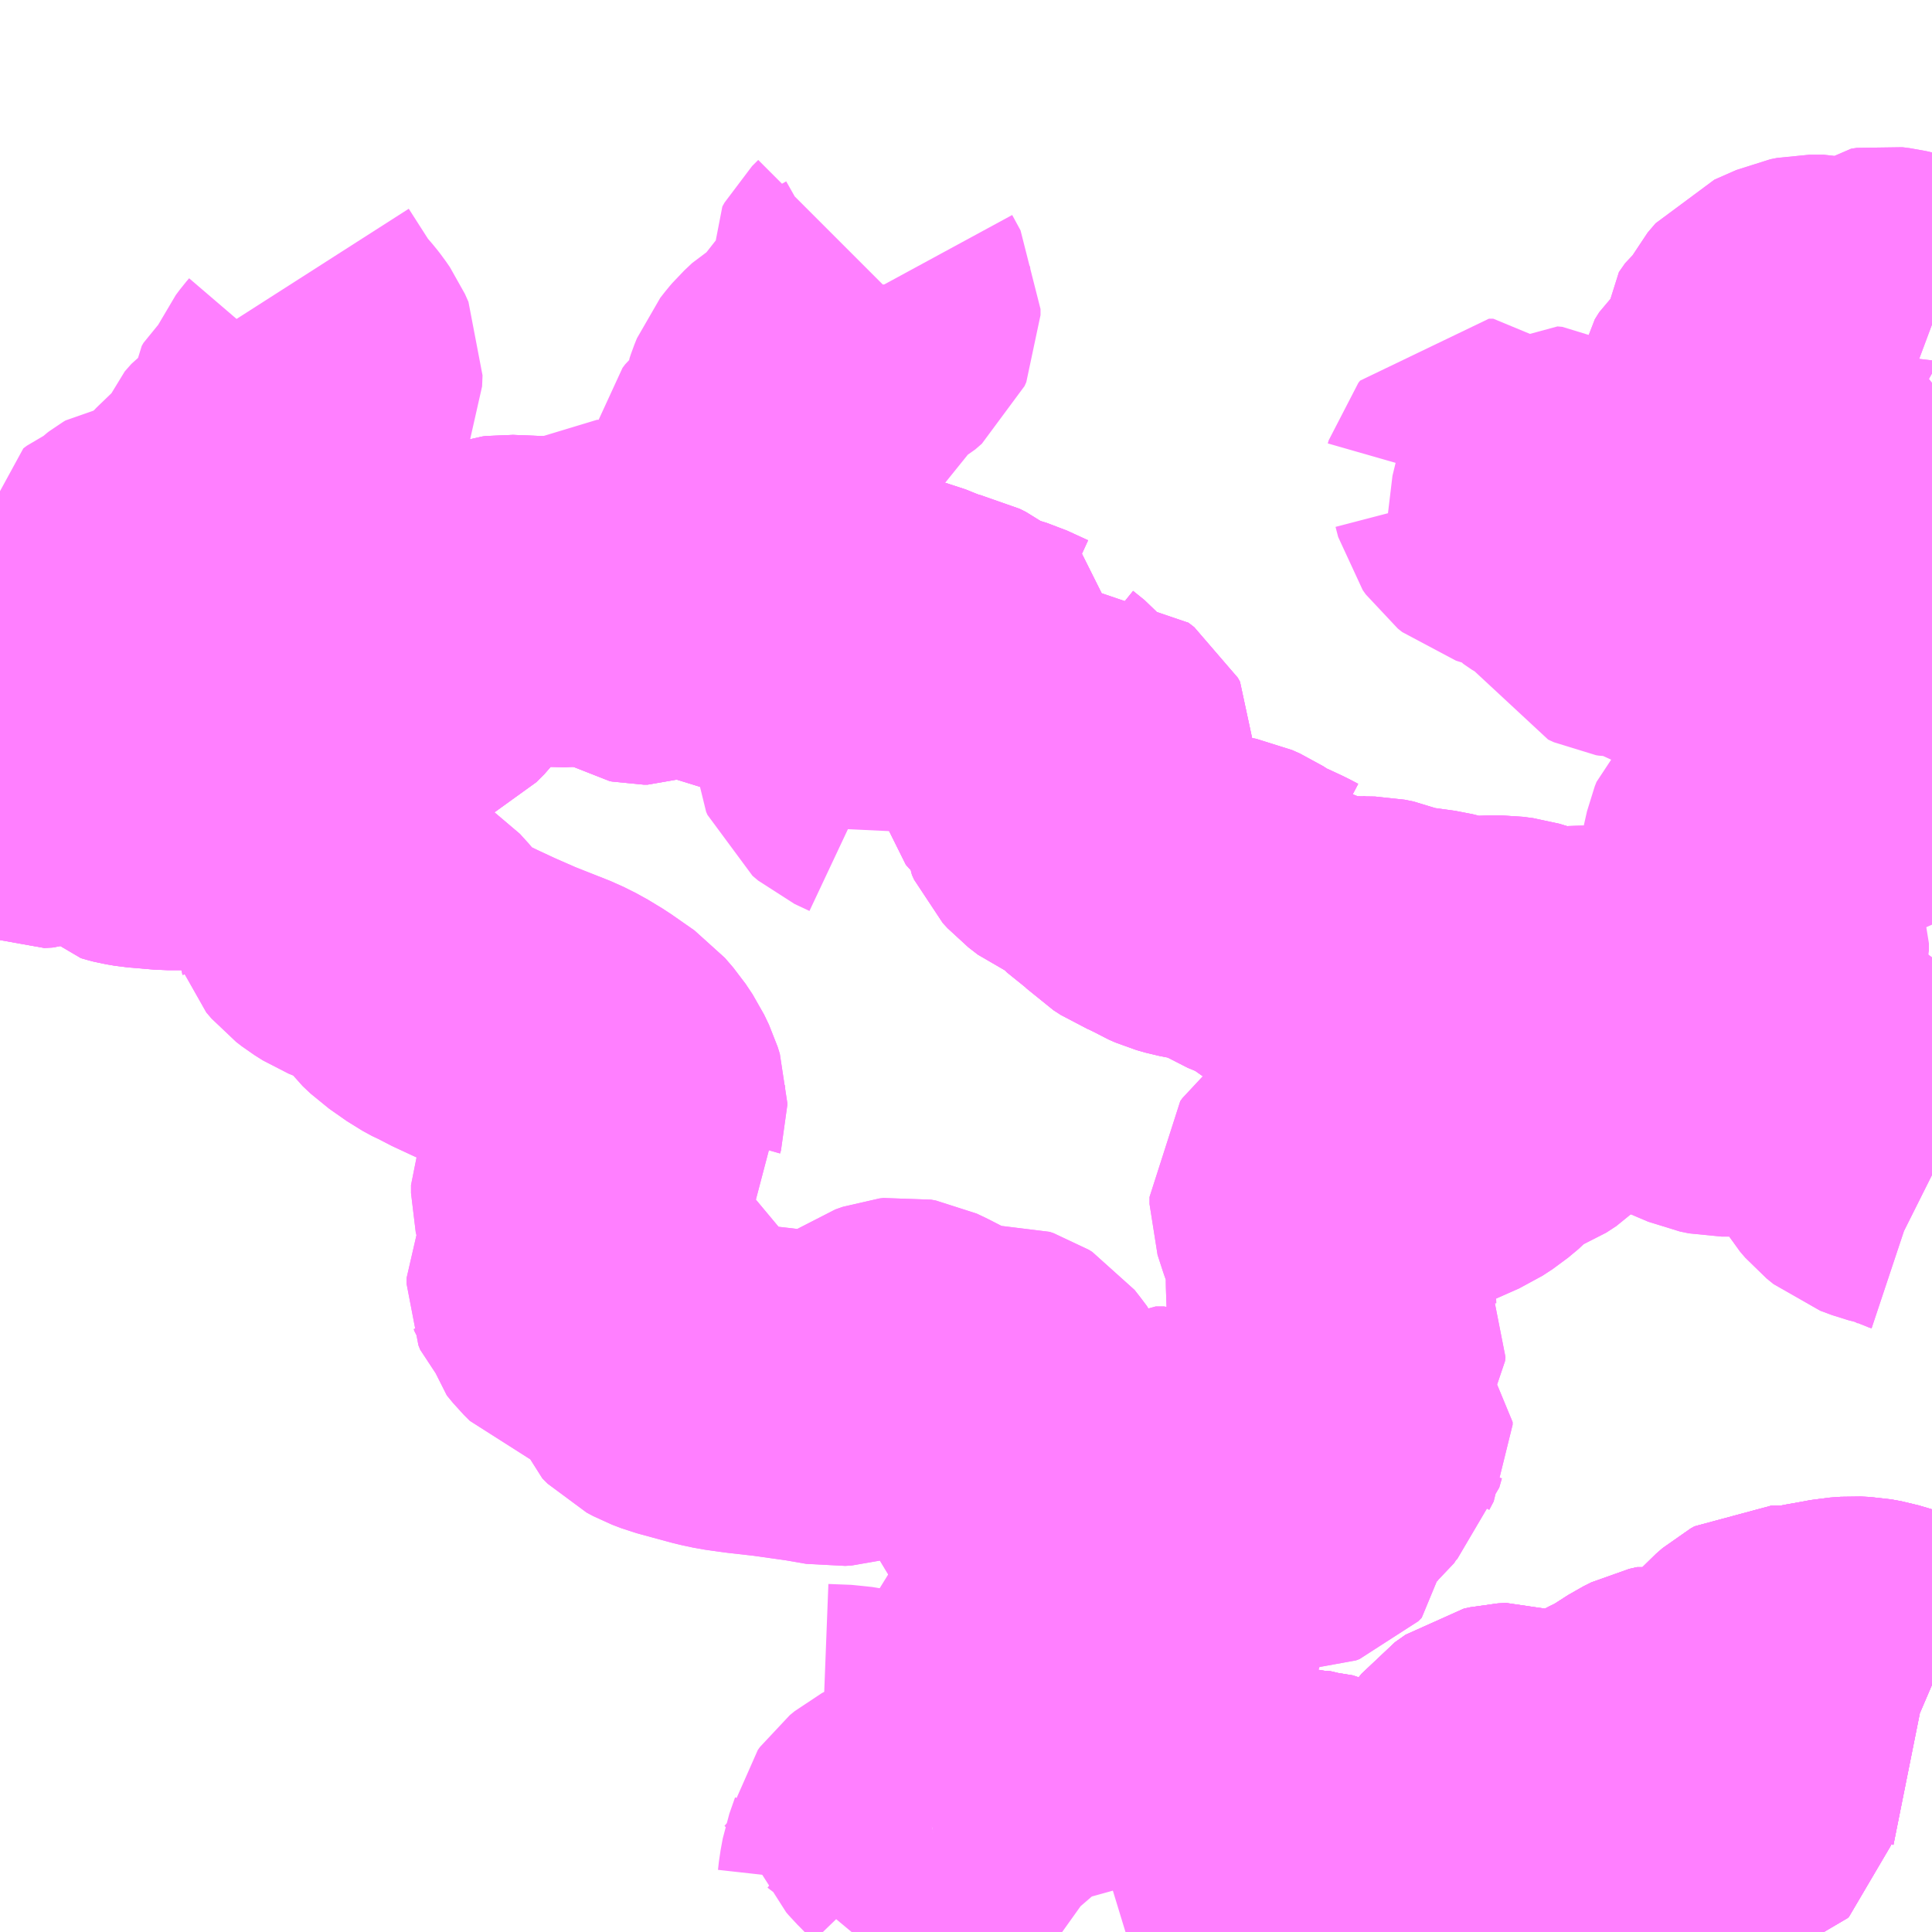 <?xml version="1.0" encoding="UTF-8"?>
<svg  xmlns="http://www.w3.org/2000/svg" xmlns:xlink="http://www.w3.org/1999/xlink" xmlns:go="http://purl.org/svgmap/profile" property="N07_001,N07_002,N07_003,N07_004,N07_005,N07_006,N07_007" viewBox="13341.797 -3476.074 4.395 4.395" go:dataArea="13341.796875 -3476.07421875 4.39453125 4.39453125" >
<globalCoordinateSystem srsName="http://purl.org/crs/84" transform="matrix(100.0,0.0,0.0,-100.0,0.0,0.0)" />
<defs>
 <g id="p0" >
  <circle cx="0.0" cy="0.0" r="3" stroke="green" stroke-width="0.75" vector-effect="non-scaling-stroke" />
 </g>
</defs>
<g fill="none" fill-rule="evenodd" stroke="#FF00FF" stroke-width="0.75" opacity="0.5" vector-effect="non-scaling-stroke" stroke-linejoin="bevel" >
<path content="3,高梁市,生活福祉バス　七地線,3.0,2.0,0.5," xlink:title="3" d="M13346.191,-3475.333L13346.124,-3475.358L13346.094,-3475.365L13346.078,-3475.367L13346.065,-3475.365L13346.028,-3475.336L13346.02,-3475.334L13346.008,-3475.333L13345.946,-3475.347L13345.913,-3475.347L13345.898,-3475.344L13345.848,-3475.322L13345.83,-3475.301L13345.828,-3475.297L13345.826,-3475.28L13345.801,-3475.26L13345.787,-3475.24L13345.787,-3475.209L13345.782,-3475.195L13345.772,-3475.182L13345.753,-3475.165L13345.743,-3475.149L13345.735,-3475.105L13345.727,-3475.081L13345.726,-3475.073L13345.728,-3475.062L13345.731,-3475.055L13345.74,-3475.049L13345.754,-3475.041L13345.761,-3475.035L13345.763,-3475.031L13345.766,-3475.021L13345.767,-3475L13345.77,-3474.992L13345.773,-3474.983L13345.778,-3474.973L13345.782,-3474.966L13345.79,-3474.958L13345.802,-3474.95L13345.817,-3474.946L13345.834,-3474.943L13345.849,-3474.941L13345.862,-3474.939L13345.882,-3474.931L13345.898,-3474.921L13345.916,-3474.902L13345.922,-3474.892L13345.93,-3474.869L13345.932,-3474.861L13345.941,-3474.845L13345.945,-3474.835L13345.945,-3474.826L13345.944,-3474.818L13345.94,-3474.814L13345.928,-3474.809L13345.924,-3474.804L13345.913,-3474.801L13345.896,-3474.801L13345.88,-3474.803L13345.85,-3474.804L13345.812,-3474.809L13345.805,-3474.811L13345.801,-3474.812L13345.79,-3474.814L13345.769,-3474.822L13345.75,-3474.834L13345.722,-3474.856L13345.705,-3474.867L13345.691,-3474.878L13345.676,-3474.893L13345.669,-3474.904L13345.665,-3474.906L13345.646,-3474.906L13345.642,-3474.905L13345.641,-3474.902L13345.644,-3474.899L13345.657,-3474.885L13345.667,-3474.872L13345.674,-3474.865L13345.7,-3474.83L13345.728,-3474.804L13345.75,-3474.789L13345.767,-3474.772L13345.786,-3474.75L13345.791,-3474.746L13345.816,-3474.748L13345.838,-3474.747L13345.849,-3474.745L13345.922,-3474.727L13345.96,-3474.714L13346.022,-3474.677L13346.032,-3474.672L13346.057,-3474.664L13346.093,-3474.655L13346.103,-3474.651L13346.134,-3474.642L13346.153,-3474.635L13346.163,-3474.635L13346.185,-3474.637L13346.191,-3474.638"/>
<path content="3,高梁市,生活福祉バス　中筋・陰地線,0.4,0.0,0.0," xlink:title="3" d="M13344.454,-3471.68L13344.449,-3471.692L13344.441,-3471.707"/>
<path content="3,高梁市,生活福祉バス　中筋・陰地線,0.4,0.0,0.0," xlink:title="3" d="M13344.441,-3471.707L13344.393,-3471.691"/>
<path content="3,高梁市,生活福祉バス　中筋・陰地線,0.4,0.0,0.0," xlink:title="3" d="M13346.191,-3472.239L13346.184,-3472.242L13346.178,-3472.245L13346.173,-3472.246L13346.124,-3472.266L13346.092,-3472.279L13346.055,-3472.29L13346.033,-3472.294L13346.012,-3472.295L13345.985,-3472.293L13345.964,-3472.289L13345.93,-3472.283L13345.894,-3472.276L13345.885,-3472.275L13345.834,-3472.274L13345.825,-3472.269L13345.81,-3472.256L13345.762,-3472.203L13345.74,-3472.179L13345.73,-3472.166L13345.724,-3472.155L13345.723,-3472.138L13345.724,-3472.119L13345.725,-3472.102L13345.733,-3472.074L13345.735,-3472.017L13345.738,-3471.999L13345.74,-3471.986L13345.738,-3471.979L13345.735,-3471.976L13345.728,-3471.974L13345.707,-3471.974L13345.705,-3471.975L13345.685,-3471.981L13345.681,-3471.985L13345.676,-3471.992L13345.671,-3472.005L13345.67,-3472.01L13345.662,-3472.037L13345.64,-3472.094L13345.636,-3472.106L13345.63,-3472.119L13345.619,-3472.136L13345.612,-3472.141L13345.603,-3472.143L13345.585,-3472.139L13345.567,-3472.13L13345.525,-3472.103L13345.516,-3472.098L13345.512,-3472.095L13345.498,-3472.089L13345.443,-3472.06L13345.42,-3472.046L13345.394,-3472.028L13345.379,-3472.018L13345.369,-3472.014L13345.349,-3472.01L13345.332,-3472.01L13345.312,-3472.017L13345.304,-3472.021L13345.257,-3472.048L13345.243,-3472.053L13345.224,-3472.052L13345.211,-3472.049L13345.187,-3472.032L13345.179,-3472.022L13345.158,-3471.989L13345.152,-3471.977L13345.15,-3471.956L13345.149,-3471.943L13345.15,-3471.934L13345.154,-3471.922L13345.167,-3471.887L13345.169,-3471.88L13345.171,-3471.87L13345.169,-3471.859L13345.15,-3471.831L13345.13,-3471.807L13345.124,-3471.802L13345.115,-3471.798L13345.102,-3471.798L13345.059,-3471.814L13345.047,-3471.816L13345.034,-3471.816L13345.024,-3471.812L13344.966,-3471.774L13344.932,-3471.751L13344.912,-3471.739L13344.905,-3471.736L13344.898,-3471.737L13344.892,-3471.742L13344.854,-3471.817L13344.831,-3471.859L13344.819,-3471.875L13344.8,-3471.894L13344.787,-3471.899L13344.777,-3471.9L13344.756,-3471.907L13344.725,-3471.907L13344.703,-3471.904L13344.688,-3471.9L13344.678,-3471.899L13344.636,-3471.885L13344.604,-3471.872L13344.588,-3471.864L13344.577,-3471.856L13344.571,-3471.849L13344.565,-3471.837L13344.557,-3471.803L13344.55,-3471.787L13344.54,-3471.771L13344.526,-3471.756L13344.506,-3471.738L13344.493,-3471.728L13344.477,-3471.721L13344.441,-3471.707"/>
<path content="3,高梁市,生活福祉バス　佐屋・小広線,0.4,0.0,0.0," xlink:title="3" d="M13344.454,-3471.68L13344.449,-3471.692L13344.441,-3471.707"/>
<path content="3,高梁市,生活福祉バス　佐屋・小広線,0.4,0.0,0.0," xlink:title="3" d="M13344.393,-3471.691L13344.441,-3471.707"/>
<path content="3,高梁市,生活福祉バス　佐屋・小広線,0.4,0.0,0.0," xlink:title="3" d="M13346.191,-3472.239L13346.184,-3472.242L13346.178,-3472.245L13346.173,-3472.246L13346.124,-3472.266L13346.092,-3472.279L13346.055,-3472.29L13346.033,-3472.294L13346.012,-3472.295L13345.985,-3472.293L13345.964,-3472.289L13345.93,-3472.283L13345.894,-3472.276L13345.885,-3472.275L13345.834,-3472.274L13345.825,-3472.269L13345.81,-3472.256L13345.762,-3472.203L13345.74,-3472.179L13345.73,-3472.166L13345.724,-3472.155L13345.723,-3472.138L13345.724,-3472.119L13345.725,-3472.102L13345.733,-3472.074L13345.735,-3472.017L13345.738,-3471.999L13345.74,-3471.986L13345.738,-3471.979L13345.735,-3471.976L13345.728,-3471.974L13345.707,-3471.974L13345.705,-3471.975L13345.685,-3471.981L13345.681,-3471.985L13345.676,-3471.992L13345.671,-3472.005L13345.67,-3472.01L13345.662,-3472.037L13345.64,-3472.094L13345.636,-3472.106L13345.63,-3472.119L13345.619,-3472.136L13345.612,-3472.141L13345.603,-3472.143L13345.585,-3472.139L13345.567,-3472.13L13345.525,-3472.103L13345.516,-3472.098L13345.512,-3472.095L13345.498,-3472.089L13345.443,-3472.06L13345.42,-3472.046L13345.394,-3472.028L13345.379,-3472.018L13345.369,-3472.014L13345.349,-3472.01L13345.332,-3472.01L13345.312,-3472.017L13345.304,-3472.021L13345.257,-3472.048L13345.243,-3472.053L13345.224,-3472.052L13345.211,-3472.049L13345.187,-3472.032L13345.179,-3472.022L13345.158,-3471.989L13345.152,-3471.977L13345.15,-3471.956L13345.149,-3471.943L13345.15,-3471.934L13345.154,-3471.922L13345.167,-3471.887L13345.169,-3471.88L13345.171,-3471.87L13345.169,-3471.859L13345.15,-3471.831L13345.13,-3471.807L13345.124,-3471.802L13345.115,-3471.798L13345.102,-3471.798L13345.059,-3471.814L13345.047,-3471.816L13345.034,-3471.816L13345.024,-3471.812L13344.966,-3471.774L13344.932,-3471.751L13344.912,-3471.739L13344.905,-3471.736L13344.898,-3471.737L13344.892,-3471.742L13344.854,-3471.817L13344.831,-3471.859L13344.819,-3471.875L13344.8,-3471.894L13344.787,-3471.899L13344.777,-3471.9L13344.756,-3471.907L13344.725,-3471.907L13344.703,-3471.904L13344.688,-3471.9L13344.678,-3471.899L13344.636,-3471.885L13344.604,-3471.872L13344.588,-3471.864L13344.577,-3471.856L13344.571,-3471.849L13344.565,-3471.837L13344.557,-3471.803L13344.55,-3471.787L13344.54,-3471.771L13344.526,-3471.756L13344.506,-3471.738L13344.493,-3471.728L13344.477,-3471.721L13344.441,-3471.707"/>
<path content="3,高梁市,生活福祉バス　正寺線,2.0,1.3,0.5," xlink:title="3" d="M13344.393,-3471.691L13344.441,-3471.707L13344.477,-3471.721L13344.493,-3471.728L13344.506,-3471.738L13344.526,-3471.756L13344.54,-3471.771L13344.55,-3471.787L13344.557,-3471.803L13344.565,-3471.837L13344.571,-3471.849L13344.577,-3471.856L13344.588,-3471.864L13344.604,-3471.872L13344.636,-3471.885L13344.678,-3471.899L13344.688,-3471.9L13344.703,-3471.904L13344.725,-3471.907L13344.756,-3471.907L13344.777,-3471.9L13344.787,-3471.899L13344.8,-3471.894L13344.819,-3471.875L13344.831,-3471.859L13344.854,-3471.817L13344.892,-3471.742L13344.898,-3471.737L13344.905,-3471.736L13344.912,-3471.739L13344.932,-3471.751L13344.966,-3471.774L13345.024,-3471.812L13345.034,-3471.816L13345.047,-3471.816L13345.059,-3471.814L13345.102,-3471.798L13345.115,-3471.798L13345.124,-3471.802L13345.13,-3471.807L13345.15,-3471.831L13345.169,-3471.859L13345.171,-3471.87L13345.169,-3471.88L13345.167,-3471.887L13345.154,-3471.922L13345.15,-3471.934L13345.149,-3471.943L13345.15,-3471.956L13345.152,-3471.977L13345.158,-3471.989L13345.179,-3472.022L13345.187,-3472.032L13345.211,-3472.049L13345.224,-3472.052L13345.243,-3472.053L13345.257,-3472.048L13345.304,-3472.021L13345.312,-3472.017L13345.332,-3472.01L13345.349,-3472.01L13345.369,-3472.014L13345.379,-3472.018L13345.394,-3472.028L13345.42,-3472.046L13345.443,-3472.06L13345.498,-3472.089L13345.512,-3472.095L13345.516,-3472.098L13345.525,-3472.103L13345.567,-3472.13L13345.585,-3472.139L13345.603,-3472.143L13345.612,-3472.141L13345.619,-3472.136L13345.63,-3472.119L13345.636,-3472.106L13345.64,-3472.094L13345.662,-3472.037L13345.67,-3472.01L13345.671,-3472.005L13345.676,-3471.992L13345.681,-3471.985L13345.685,-3471.981L13345.705,-3471.975L13345.707,-3471.974L13345.728,-3471.974L13345.735,-3471.976L13345.738,-3471.979L13345.74,-3471.986L13345.738,-3471.999L13345.735,-3472.017L13345.733,-3472.074L13345.725,-3472.102L13345.724,-3472.119L13345.723,-3472.138L13345.724,-3472.155L13345.73,-3472.166L13345.74,-3472.179L13345.762,-3472.203L13345.81,-3472.256L13345.825,-3472.269L13345.834,-3472.274L13345.885,-3472.275L13345.894,-3472.276L13345.93,-3472.283L13345.964,-3472.289L13345.985,-3472.293L13346.012,-3472.295L13346.033,-3472.294L13346.055,-3472.29L13346.092,-3472.279L13346.124,-3472.266L13346.173,-3472.246L13346.178,-3472.245L13346.184,-3472.242L13346.191,-3472.239"/>
<path content="3,高梁市,生活福祉バス　相坪・正寺線,0.4,0.0,0.0," xlink:title="3" d="M13343.733,-3471.68L13343.738,-3471.686L13343.743,-3471.691L13343.761,-3471.714L13343.764,-3471.717L13343.771,-3471.725L13343.779,-3471.735L13343.796,-3471.754L13343.799,-3471.761L13343.803,-3471.779L13343.805,-3471.797L13343.81,-3471.824L13343.823,-3471.861L13343.826,-3471.875L13343.831,-3471.882L13343.842,-3471.891L13343.859,-3471.9L13343.893,-3471.913L13343.917,-3471.919"/>
<path content="3,高梁市,生活福祉バス　相坪・正寺線,0.4,0.0,0.0," xlink:title="3" d="M13343.667,-3472.096L13343.719,-3472.094L13343.737,-3472.091L13343.76,-3472.085L13343.769,-3472.079L13343.814,-3472.045L13343.852,-3472.015L13343.855,-3472.01L13343.859,-3471.999L13343.865,-3471.979L13343.87,-3471.968L13343.876,-3471.961L13343.887,-3471.95L13343.917,-3471.919"/>
<path content="3,高梁市,生活福祉バス　相坪・正寺線,0.4,0.0,0.0," xlink:title="3" d="M13346.191,-3472.239L13346.184,-3472.242L13346.178,-3472.245L13346.173,-3472.246L13346.124,-3472.266L13346.092,-3472.279L13346.055,-3472.29L13346.033,-3472.294L13346.012,-3472.295L13345.985,-3472.293L13345.964,-3472.289L13345.93,-3472.283L13345.894,-3472.276L13345.885,-3472.275L13345.834,-3472.274L13345.825,-3472.269L13345.81,-3472.256L13345.762,-3472.203L13345.74,-3472.179L13345.73,-3472.166L13345.724,-3472.155L13345.723,-3472.138L13345.724,-3472.119L13345.725,-3472.102L13345.733,-3472.074L13345.735,-3472.017L13345.738,-3471.999L13345.74,-3471.986L13345.738,-3471.979L13345.735,-3471.976L13345.728,-3471.974L13345.707,-3471.974L13345.705,-3471.975L13345.685,-3471.981L13345.681,-3471.985L13345.676,-3471.992L13345.671,-3472.005L13345.67,-3472.01L13345.662,-3472.037L13345.64,-3472.094L13345.636,-3472.106L13345.63,-3472.119L13345.619,-3472.136L13345.612,-3472.141L13345.603,-3472.143L13345.585,-3472.139L13345.567,-3472.13L13345.525,-3472.103L13345.516,-3472.098L13345.512,-3472.095L13345.498,-3472.089L13345.443,-3472.06L13345.42,-3472.046L13345.394,-3472.028L13345.379,-3472.018L13345.369,-3472.014L13345.349,-3472.01L13345.332,-3472.01L13345.312,-3472.017L13345.304,-3472.021L13345.257,-3472.048L13345.243,-3472.053L13345.224,-3472.052L13345.211,-3472.049L13345.187,-3472.032L13345.179,-3472.022L13345.158,-3471.989L13345.152,-3471.977L13345.15,-3471.956L13345.149,-3471.943L13345.15,-3471.934L13345.154,-3471.922L13345.167,-3471.887L13345.169,-3471.88L13345.171,-3471.87L13345.169,-3471.859L13345.15,-3471.831L13345.13,-3471.807L13345.124,-3471.802L13345.115,-3471.798L13345.102,-3471.798L13345.059,-3471.814L13345.047,-3471.816L13345.034,-3471.816L13345.024,-3471.812L13344.966,-3471.774L13344.932,-3471.751L13344.912,-3471.739L13344.905,-3471.736L13344.898,-3471.737L13344.892,-3471.742L13344.854,-3471.817L13344.831,-3471.859L13344.819,-3471.875L13344.8,-3471.894L13344.787,-3471.899L13344.777,-3471.9L13344.756,-3471.907L13344.725,-3471.907L13344.703,-3471.904L13344.688,-3471.9L13344.678,-3471.899L13344.636,-3471.885L13344.604,-3471.872L13344.588,-3471.864L13344.577,-3471.856L13344.571,-3471.849L13344.565,-3471.837L13344.557,-3471.803L13344.55,-3471.787L13344.54,-3471.771L13344.526,-3471.756L13344.506,-3471.738L13344.493,-3471.728L13344.477,-3471.721L13344.441,-3471.707L13344.393,-3471.691L13344.357,-3471.68M13344.214,-3471.68L13344.2,-3471.69L13344.181,-3471.712L13344.173,-3471.722L13344.17,-3471.729L13344.16,-3471.765L13344.155,-3471.772L13344.144,-3471.78L13344.11,-3471.794L13344.107,-3471.797L13344.104,-3471.802L13344.097,-3471.831L13344.096,-3471.852L13344.095,-3471.864L13344.088,-3471.87L13344.041,-3471.894L13344.007,-3471.909L13343.988,-3471.919L13343.972,-3471.925L13343.953,-3471.925L13343.917,-3471.919"/>
<path content="3,高梁市,生活福祉バス　芋原・高山線,0.4,0.0,0.0," xlink:title="3" d="M13343.805,-3474.184L13343.807,-3474.226L13343.811,-3474.243L13343.817,-3474.285L13343.819,-3474.309L13343.816,-3474.323L13343.811,-3474.33L13343.798,-3474.341L13343.764,-3474.357L13343.751,-3474.368L13343.748,-3474.375L13343.747,-3474.388L13343.75,-3474.395L13343.762,-3474.411L13343.772,-3474.423L13343.777,-3474.432L13343.777,-3474.443L13343.774,-3474.454L13343.764,-3474.476L13343.774,-3474.518L13343.799,-3474.54L13343.805,-3474.546L13343.811,-3474.558L13343.811,-3474.573L13343.808,-3474.582L13343.8,-3474.587"/>
<path content="3,高梁市,生活福祉バス　芋原・高山線,0.4,0.0,0.0," xlink:title="3" d="M13342.306,-3474.248L13342.324,-3474.25L13342.355,-3474.254L13342.4,-3474.258L13342.409,-3474.26L13342.419,-3474.262L13342.45,-3474.272L13342.478,-3474.296L13342.501,-3474.322L13342.507,-3474.33L13342.515,-3474.343L13342.525,-3474.374L13342.536,-3474.395L13342.544,-3474.416L13342.554,-3474.427L13342.576,-3474.449L13342.604,-3474.47L13342.638,-3474.492L13342.662,-3474.505L13342.717,-3474.544L13342.726,-3474.547L13342.752,-3474.56L13342.77,-3474.578L13342.786,-3474.599L13342.808,-3474.64L13342.818,-3474.653L13342.83,-3474.665L13342.849,-3474.674L13342.9,-3474.691L13342.932,-3474.706L13342.941,-3474.709L13342.949,-3474.71L13343.024,-3474.707L13343.061,-3474.703L13343.078,-3474.704L13343.126,-3474.705"/>
<path content="3,高梁市,生活福祉バス　芋原・高山線,0.4,0.0,0.0," xlink:title="3" d="M13343.8,-3474.587L13343.803,-3474.591L13343.809,-3474.601L13343.818,-3474.61L13343.827,-3474.615L13343.837,-3474.617L13343.853,-3474.613L13343.9,-3474.594L13343.913,-3474.589L13343.921,-3474.587L13343.949,-3474.581L13343.963,-3474.574L13343.971,-3474.568L13343.997,-3474.551L13344.018,-3474.541L13344.035,-3474.535L13344.042,-3474.534L13344.068,-3474.526L13344.116,-3474.504L13344.133,-3474.498L13344.156,-3474.493L13344.145,-3474.469L13344.138,-3474.448L13344.139,-3474.438L13344.165,-3474.417L13344.172,-3474.409L13344.176,-3474.399L13344.175,-3474.391L13344.172,-3474.383L13344.164,-3474.377L13344.141,-3474.365L13344.137,-3474.361L13344.138,-3474.356L13344.146,-3474.347L13344.155,-3474.34L13344.165,-3474.337L13344.185,-3474.338L13344.193,-3474.34L13344.21,-3474.34L13344.223,-3474.34L13344.248,-3474.355L13344.262,-3474.36L13344.272,-3474.36L13344.285,-3474.35L13344.29,-3474.341L13344.289,-3474.329L13344.287,-3474.319L13344.281,-3474.309L13344.272,-3474.3L13344.257,-3474.288L13344.249,-3474.283L13344.223,-3474.261L13344.212,-3474.25L13344.213,-3474.239L13344.218,-3474.228L13344.229,-3474.216L13344.251,-3474.199L13344.263,-3474.194L13344.273,-3474.192L13344.314,-3474.193L13344.322,-3474.192L13344.332,-3474.187L13344.335,-3474.181L13344.332,-3474.172L13344.33,-3474.156L13344.333,-3474.147L13344.353,-3474.127L13344.367,-3474.118L13344.377,-3474.111L13344.397,-3474.091L13344.414,-3474.08L13344.431,-3474.073L13344.451,-3474.063L13344.454,-3474.062L13344.469,-3474.053L13344.485,-3474.046L13344.506,-3474.04L13344.584,-3474.025L13344.602,-3474.017L13344.625,-3474.002L13344.641,-3473.992L13344.663,-3473.983L13344.693,-3473.969L13344.712,-3473.959L13344.713,-3473.959L13344.716,-3473.956L13344.73,-3473.946L13344.74,-3473.938L13344.756,-3473.928L13344.761,-3473.925L13344.774,-3473.915L13344.789,-3473.907L13344.814,-3473.898L13344.857,-3473.888L13344.919,-3473.887L13344.939,-3473.883L13344.968,-3473.871L13345.005,-3473.865L13345.056,-3473.858L13345.12,-3473.842L13345.16,-3473.842L13345.163,-3473.843L13345.19,-3473.844L13345.213,-3473.844L13345.236,-3473.841L13345.256,-3473.835L13345.264,-3473.832L13345.283,-3473.823L13345.305,-3473.816L13345.315,-3473.814L13345.323,-3473.813L13345.329,-3473.813L13345.343,-3473.816L13345.376,-3473.82L13345.411,-3473.821L13345.431,-3473.819L13345.451,-3473.811L13345.458,-3473.805L13345.46,-3473.803L13345.471,-3473.804L13345.481,-3473.801L13345.494,-3473.792L13345.507,-3473.781L13345.515,-3473.776L13345.525,-3473.775L13345.552,-3473.783L13345.56,-3473.783L13345.572,-3473.781L13345.584,-3473.78L13345.6,-3473.782L13345.617,-3473.787L13345.622,-3473.788L13345.629,-3473.786L13345.632,-3473.781L13345.631,-3473.768L13345.628,-3473.751L13345.628,-3473.745L13345.631,-3473.741L13345.636,-3473.737L13345.644,-3473.735L13345.651,-3473.737L13345.668,-3473.753L13345.677,-3473.755L13345.689,-3473.754L13345.705,-3473.751L13345.727,-3473.75L13345.733,-3473.751L13345.737,-3473.755L13345.737,-3473.76L13345.736,-3473.765L13345.732,-3473.768L13345.727,-3473.771L13345.692,-3473.785L13345.687,-3473.79L13345.674,-3473.813L13345.668,-3473.817L13345.654,-3473.823L13345.65,-3473.826L13345.645,-3473.835L13345.645,-3473.871L13345.64,-3473.884L13345.632,-3473.898L13345.644,-3473.901L13345.653,-3473.9L13345.658,-3473.897L13345.665,-3473.887L13345.677,-3473.86L13345.687,-3473.845L13345.695,-3473.839L13345.707,-3473.834L13345.718,-3473.833L13345.737,-3473.834L13345.753,-3473.837L13345.763,-3473.843L13345.776,-3473.852L13345.79,-3473.867L13345.806,-3473.897L13345.81,-3473.911L13345.81,-3473.928L13345.805,-3473.943L13345.794,-3473.964L13345.795,-3473.97L13345.809,-3473.991L13345.809,-3474.007L13345.8,-3474.024L13345.791,-3474.035L13345.768,-3474.068L13345.765,-3474.098L13345.766,-3474.115L13345.773,-3474.146L13345.777,-3474.156L13345.78,-3474.159L13345.829,-3474.194L13345.831,-3474.194L13345.844,-3474.205L13345.869,-3474.227L13345.896,-3474.26L13345.902,-3474.267L13345.921,-3474.292L13345.941,-3474.308L13345.953,-3474.314L13345.969,-3474.314L13345.982,-3474.308L13345.995,-3474.295L13346.002,-3474.292L13346.01,-3474.294L13346.016,-3474.298L13346.019,-3474.305L13346.019,-3474.315L13346.017,-3474.325L13346.01,-3474.341L13346.003,-3474.358L13346.003,-3474.369L13346.005,-3474.381L13346.012,-3474.399L13346.018,-3474.409L13346.055,-3474.452L13346.066,-3474.468L13346.072,-3474.48L13346.072,-3474.499L13346.065,-3474.526L13346.065,-3474.543L13346.07,-3474.555L13346.09,-3474.581L13346.118,-3474.617L13346.128,-3474.634L13346.134,-3474.642L13346.153,-3474.635L13346.163,-3474.635L13346.185,-3474.637L13346.191,-3474.638"/>
<path content="3,高梁市,生活福祉バス　芋原・高山線,0.4,0.0,0.0," xlink:title="3" d="M13343.126,-3474.705L13343.153,-3474.708L13343.184,-3474.707L13343.198,-3474.704L13343.208,-3474.7L13343.225,-3474.688L13343.228,-3474.687L13343.244,-3474.673L13343.257,-3474.665L13343.262,-3474.664L13343.27,-3474.664L13343.284,-3474.669L13343.32,-3474.688L13343.331,-3474.692L13343.348,-3474.693L13343.359,-3474.688L13343.378,-3474.678L13343.419,-3474.65L13343.431,-3474.65L13343.459,-3474.663L13343.481,-3474.672L13343.496,-3474.677L13343.511,-3474.677L13343.52,-3474.673L13343.536,-3474.661L13343.541,-3474.659L13343.57,-3474.65L13343.579,-3474.643L13343.588,-3474.631L13343.605,-3474.616L13343.623,-3474.602L13343.637,-3474.593L13343.664,-3474.573L13343.715,-3474.532L13343.72,-3474.528L13343.763,-3474.545L13343.776,-3474.552L13343.789,-3474.563L13343.8,-3474.587"/>
<path content="3,高梁市,生活福祉バス　芋原・高山線,0.4,0.0,0.0," xlink:title="3" d="M13341.797,-3474.376L13341.804,-3474.375L13341.81,-3474.371L13341.823,-3474.358L13341.851,-3474.312L13341.856,-3474.305L13341.864,-3474.298L13341.878,-3474.292L13341.897,-3474.293L13341.909,-3474.297L13341.961,-3474.326L13341.988,-3474.338L13341.995,-3474.339L13342.093,-3474.339L13342.11,-3474.34L13342.157,-3474.337L13342.166,-3474.334L13342.171,-3474.332L13342.175,-3474.328L13342.178,-3474.322L13342.179,-3474.314L13342.177,-3474.305L13342.171,-3474.299L13342.157,-3474.293L13342.135,-3474.288L13342.094,-3474.282L13342.085,-3474.278L13342.079,-3474.275L13342.076,-3474.267L13342.078,-3474.261L13342.084,-3474.255L13342.098,-3474.251L13342.102,-3474.25L13342.12,-3474.247L13342.179,-3474.242L13342.228,-3474.242L13342.293,-3474.248L13342.306,-3474.248"/>
<path content="3,高梁市,生活福祉バス　芋原・高山線,0.4,0.0,0.0," xlink:title="3" d="M13342.411,-3475.397L13342.459,-3475.322L13342.465,-3475.311L13342.496,-3475.275L13342.503,-3475.266L13342.512,-3475.253L13342.52,-3475.235L13342.519,-3475.21L13342.516,-3475.203L13342.512,-3475.197L13342.506,-3475.19L13342.497,-3475.178L13342.483,-3475.147L13342.477,-3475.137L13342.466,-3475.123L13342.449,-3475.108L13342.445,-3475.101L13342.443,-3475.075L13342.438,-3475.06L13342.427,-3475.042L13342.416,-3475.026L13342.377,-3474.998L13342.362,-3474.981L13342.353,-3474.958L13342.351,-3474.956L13342.341,-3474.941L13342.329,-3474.927L13342.276,-3474.876L13342.27,-3474.869L13342.246,-3474.848L13342.221,-3474.83L13342.203,-3474.816L13342.195,-3474.805L13342.192,-3474.8L13342.185,-3474.796L13342.168,-3474.796L13342.154,-3474.798L13342.139,-3474.796L13342.134,-3474.793L13342.13,-3474.79L13342.112,-3474.773L13342.083,-3474.76L13342.075,-3474.754L13342.074,-3474.74L13342.076,-3474.735L13342.091,-3474.715L13342.095,-3474.71L13342.105,-3474.697L13342.108,-3474.689L13342.113,-3474.671L13342.114,-3474.645L13342.118,-3474.63L13342.132,-3474.598L13342.143,-3474.584L13342.16,-3474.567L13342.164,-3474.563L13342.172,-3474.556L13342.191,-3474.524L13342.202,-3474.493L13342.207,-3474.477L13342.206,-3474.459L13342.199,-3474.446L13342.193,-3474.44L13342.186,-3474.435L13342.175,-3474.431L13342.145,-3474.425L13342.14,-3474.422L13342.14,-3474.411L13342.143,-3474.401L13342.154,-3474.389L13342.163,-3474.381L13342.175,-3474.374L13342.207,-3474.36L13342.226,-3474.347L13342.252,-3474.325L13342.263,-3474.314L13342.285,-3474.287L13342.297,-3474.267L13342.301,-3474.258L13342.306,-3474.248"/>
<path content="3,高梁市,生活福祉バス　芋原・高山線,0.4,0.0,0.0," xlink:title="3" d="M13343.787,-3475.445L13343.773,-3475.431L13343.768,-3475.422L13343.77,-3475.406L13343.789,-3475.371L13343.789,-3475.357L13343.785,-3475.348L13343.77,-3475.335L13343.747,-3475.322L13343.722,-3475.309L13343.712,-3475.301L13343.705,-3475.286L13343.696,-3475.26L13343.688,-3475.247L13343.688,-3475.247L13343.663,-3475.223L13343.629,-3475.203L13343.611,-3475.186L13343.605,-3475.179L13343.594,-3475.165L13343.588,-3475.15L13343.585,-3475.141L13343.584,-3475.131L13343.585,-3475.102L13343.584,-3475.095L13343.565,-3475.063L13343.554,-3475.05L13343.519,-3475.02L13343.513,-3475.012L13343.511,-3475.003L13343.504,-3474.951L13343.503,-3474.927L13343.5,-3474.911L13343.494,-3474.885L13343.484,-3474.872L13343.485,-3474.866L13343.489,-3474.849L13343.49,-3474.838L13343.49,-3474.813L13343.494,-3474.802L13343.5,-3474.797L13343.503,-3474.793L13343.505,-3474.784L13343.502,-3474.779L13343.494,-3474.776L13343.471,-3474.772L13343.451,-3474.767L13343.442,-3474.76L13343.431,-3474.741L13343.426,-3474.72L13343.423,-3474.715L13343.417,-3474.712L13343.408,-3474.713L13343.38,-3474.72L13343.353,-3474.723L13343.334,-3474.722L13343.316,-3474.718L13343.295,-3474.714L13343.266,-3474.714L13343.247,-3474.717L13343.206,-3474.728L13343.177,-3474.741L13343.165,-3474.744L13343.155,-3474.744L13343.152,-3474.742L13343.142,-3474.731L13343.126,-3474.705"/>
<path content="3,高梁市,生活福祉バス　馬渡・七地線,0.4,0.0,0.0," xlink:title="3" d="M13346.191,-3474.638L13346.185,-3474.637L13346.163,-3474.635L13346.153,-3474.635L13346.134,-3474.642L13346.103,-3474.651L13346.093,-3474.655L13346.057,-3474.664L13346.032,-3474.672L13346.022,-3474.677L13345.96,-3474.714L13345.922,-3474.727L13345.849,-3474.745L13345.838,-3474.747L13345.816,-3474.748L13345.791,-3474.746"/>
<path content="3,高梁市,生活福祉バス　馬渡・七地線,0.4,0.0,0.0," xlink:title="3" d="M13345.791,-3474.746L13345.784,-3474.74L13345.742,-3474.712L13345.72,-3474.695L13345.707,-3474.687L13345.672,-3474.674L13345.658,-3474.674L13345.649,-3474.675L13345.625,-3474.673L13345.586,-3474.676L13345.583,-3474.679L13345.582,-3474.685L13345.585,-3474.687L13345.604,-3474.693L13345.642,-3474.701L13345.659,-3474.704L13345.673,-3474.71L13345.676,-3474.711L13345.684,-3474.717L13345.682,-3474.72L13345.677,-3474.722L13345.666,-3474.721L13345.655,-3474.718L13345.64,-3474.718L13345.626,-3474.722L13345.607,-3474.73L13345.605,-3474.735L13345.607,-3474.738L13345.612,-3474.742L13345.629,-3474.745L13345.656,-3474.746L13345.666,-3474.749L13345.669,-3474.752L13345.667,-3474.755L13345.65,-3474.764L13345.644,-3474.767L13345.618,-3474.776L13345.607,-3474.775L13345.601,-3474.772L13345.582,-3474.758L13345.55,-3474.739L13345.524,-3474.728L13345.512,-3474.725L13345.495,-3474.725L13345.489,-3474.726L13345.476,-3474.732L13345.471,-3474.741L13345.467,-3474.749L13345.467,-3474.774L13345.469,-3474.782L13345.47,-3474.799L13345.467,-3474.808L13345.46,-3474.814L13345.415,-3474.844L13345.401,-3474.852L13345.395,-3474.853L13345.383,-3474.85L13345.376,-3474.851L13345.369,-3474.854L13345.357,-3474.86L13345.338,-3474.873L13345.332,-3474.88L13345.329,-3474.887L13345.329,-3474.903L13345.338,-3474.94L13345.337,-3474.946L13345.317,-3474.957L13345.306,-3474.958L13345.299,-3474.953L13345.276,-3474.933L13345.261,-3474.926L13345.252,-3474.924L13345.237,-3474.924L13345.221,-3474.929L13345.211,-3474.937L13345.204,-3474.947L13345.198,-3474.97L13345.194,-3474.974L13345.184,-3474.974L13345.18,-3474.969L13345.178,-3474.962"/>
<path content="3,高梁市,生活福祉バス　馬渡・七地線,0.4,0.0,0.0," xlink:title="3" d="M13345.791,-3474.746L13345.786,-3474.75L13345.767,-3474.772L13345.75,-3474.789L13345.728,-3474.804L13345.7,-3474.83L13345.674,-3474.865L13345.667,-3474.872L13345.657,-3474.885L13345.644,-3474.899L13345.641,-3474.902L13345.642,-3474.905L13345.646,-3474.906L13345.665,-3474.906L13345.669,-3474.904L13345.676,-3474.893L13345.691,-3474.878L13345.705,-3474.867L13345.722,-3474.856L13345.75,-3474.834L13345.769,-3474.822L13345.79,-3474.814L13345.801,-3474.812L13345.805,-3474.811L13345.812,-3474.809L13345.85,-3474.804L13345.88,-3474.803L13345.896,-3474.801L13345.913,-3474.801L13345.924,-3474.804L13345.928,-3474.809L13345.94,-3474.814L13345.944,-3474.818L13345.945,-3474.826L13345.945,-3474.835L13345.941,-3474.845L13345.932,-3474.861L13345.93,-3474.869L13345.922,-3474.892L13345.916,-3474.902L13345.898,-3474.921L13345.882,-3474.931L13345.862,-3474.939L13345.849,-3474.941L13345.834,-3474.943L13345.817,-3474.946L13345.802,-3474.95L13345.79,-3474.958L13345.782,-3474.966L13345.778,-3474.973L13345.773,-3474.983L13345.77,-3474.992L13345.767,-3475L13345.766,-3475.021L13345.763,-3475.031L13345.761,-3475.035L13345.754,-3475.041L13345.74,-3475.049L13345.731,-3475.055L13345.728,-3475.062L13345.726,-3475.073L13345.727,-3475.081L13345.735,-3475.105L13345.743,-3475.149L13345.753,-3475.165L13345.772,-3475.182L13345.782,-3475.195L13345.787,-3475.209L13345.787,-3475.24L13345.801,-3475.26L13345.826,-3475.28L13345.828,-3475.297L13345.83,-3475.301L13345.848,-3475.322L13345.898,-3475.344L13345.913,-3475.347L13345.946,-3475.347L13346.008,-3475.333L13346.02,-3475.334L13346.028,-3475.336L13346.065,-3475.365L13346.078,-3475.367L13346.094,-3475.365L13346.124,-3475.358L13346.191,-3475.333"/>
<path content="3,高梁市,生活福祉バス　高山市・神野線,0.4,0.0,0.0," xlink:title="3" d="M13344.086,-3472.72L13344.123,-3472.776L13344.13,-3472.794L13344.13,-3472.813L13344.119,-3472.851L13344.118,-3472.854L13344.106,-3472.878L13344.094,-3472.894L13344.083,-3472.908L13344.075,-3472.913L13344.066,-3472.916L13344.053,-3472.915L13344.027,-3472.91L13344.001,-3472.909L13343.989,-3472.912L13343.968,-3472.921L13343.939,-3472.935L13343.911,-3472.948L13343.876,-3472.966L13343.859,-3472.974L13343.848,-3472.976L13343.839,-3472.975L13343.822,-3472.969L13343.799,-3472.953L13343.776,-3472.934L13343.741,-3472.905L13343.727,-3472.895L13343.717,-3472.889L13343.71,-3472.887L13343.695,-3472.886L13343.643,-3472.895L13343.636,-3472.896L13343.558,-3472.907L13343.496,-3472.914L13343.453,-3472.92L13343.425,-3472.926L13343.344,-3472.948L13343.323,-3472.956L13343.308,-3472.964L13343.296,-3472.976L13343.291,-3472.99L13343.271,-3473.045L13343.257,-3473.08L13343.249,-3473.096L13343.245,-3473.099L13343.242,-3473.101L13343.235,-3473.103L13343.208,-3473.104L13343.177,-3473.101L13343.153,-3473.101L13343.142,-3473.103L13343.131,-3473.107L13343.117,-3473.121L13343.103,-3473.138L13343.102,-3473.142L13343.101,-3473.143L13343.097,-3473.153L13343.097,-3473.167L13343.115,-3473.204L13343.121,-3473.253L13343.121,-3473.299L13343.118,-3473.315L13343.107,-3473.36L13343.107,-3473.378L13343.112,-3473.39L13343.142,-3473.432L13343.153,-3473.452L13343.16,-3473.481L13343.163,-3473.492L13343.168,-3473.501L13343.178,-3473.512L13343.191,-3473.523L13343.196,-3473.527L13343.202,-3473.533L13343.212,-3473.546L13343.211,-3473.553L13343.213,-3473.56L13343.213,-3473.565L13343.208,-3473.581L13343.197,-3473.604L13343.181,-3473.628L13343.162,-3473.65L13343.109,-3473.687L13343.076,-3473.707L13343.048,-3473.721L13342.962,-3473.755L13342.905,-3473.78L13342.847,-3473.807L13342.833,-3473.815L13342.823,-3473.819L13342.801,-3473.831L13342.761,-3473.859L13342.743,-3473.876L13342.74,-3473.88L13342.722,-3473.903L13342.702,-3473.925L13342.668,-3473.947L13342.631,-3473.965L13342.617,-3473.97L13342.595,-3473.979L13342.576,-3473.991L13342.563,-3474.001L13342.551,-3474.015L13342.548,-3474.024L13342.547,-3474.026L13342.547,-3474.05L13342.546,-3474.065L13342.543,-3474.094L13342.531,-3474.125L13342.518,-3474.152L13342.51,-3474.173L13342.51,-3474.193L13342.519,-3474.266L13342.518,-3474.288L13342.512,-3474.302L13342.501,-3474.322"/>
<path content="3,高梁市,生活福祉バス　高山市・神野線,0.4,0.0,0.0," xlink:title="3" d="M13343.99,-3472.772L13344.037,-3472.743L13344.086,-3472.72"/>
<path content="3,高梁市,生活福祉バス　高山市・神野線,0.4,0.0,0.0," xlink:title="3" d="M13346.191,-3473.399L13346.183,-3473.403L13346.173,-3473.408L13346.167,-3473.41L13346.146,-3473.42L13346.126,-3473.426L13346.095,-3473.434L13346.068,-3473.444L13346.052,-3473.457L13346.04,-3473.471L13346.034,-3473.481L13346.03,-3473.49L13346.025,-3473.521L13346.025,-3473.522L13346.02,-3473.534L13346.016,-3473.54L13345.957,-3473.604L13345.949,-3473.611L13345.936,-3473.619L13345.912,-3473.624L13345.905,-3473.625L13345.886,-3473.631L13345.869,-3473.64L13345.857,-3473.648L13345.832,-3473.659L13345.818,-3473.663L13345.803,-3473.664L13345.778,-3473.655L13345.759,-3473.646L13345.752,-3473.64L13345.737,-3473.636L13345.713,-3473.636L13345.693,-3473.64L13345.653,-3473.657L13345.638,-3473.666L13345.628,-3473.673L13345.606,-3473.699L13345.582,-3473.73L13345.569,-3473.742L13345.557,-3473.749L13345.55,-3473.751L13345.542,-3473.752L13345.518,-3473.758L13345.506,-3473.762L13345.494,-3473.769L13345.46,-3473.803L13345.458,-3473.805L13345.451,-3473.811L13345.431,-3473.819L13345.411,-3473.821L13345.376,-3473.82L13345.343,-3473.816L13345.329,-3473.813L13345.323,-3473.813"/>
<path content="3,高梁市,生活福祉バス　高山市・神野線,0.4,0.0,0.0," xlink:title="3" d="M13345.323,-3473.813L13345.321,-3473.802L13345.307,-3473.771L13345.305,-3473.763L13345.307,-3473.762L13345.318,-3473.747L13345.323,-3473.735L13345.323,-3473.718L13345.314,-3473.69L13345.296,-3473.651L13345.271,-3473.601L13345.269,-3473.599L13345.246,-3473.584L13345.212,-3473.571L13345.195,-3473.565L13345.17,-3473.546L13345.165,-3473.539L13345.148,-3473.521L13345.124,-3473.501L13345.101,-3473.486L13345.049,-3473.463L13345.02,-3473.454L13344.998,-3473.448L13344.923,-3473.438L13344.914,-3473.436L13344.892,-3473.428L13344.877,-3473.42L13344.862,-3473.408L13344.835,-3473.39L13344.809,-3473.372L13344.792,-3473.358L13344.787,-3473.351L13344.787,-3473.335L13344.799,-3473.298L13344.81,-3473.267L13344.817,-3473.24L13344.824,-3473.207L13344.824,-3473.181L13344.824,-3473.157L13344.826,-3473.097L13344.834,-3473.059L13344.836,-3473.05L13344.843,-3473.039L13344.849,-3473.028L13344.848,-3473.019L13344.845,-3473.014L13344.834,-3473.004L13344.826,-3472.995L13344.822,-3472.99L13344.816,-3472.972L13344.807,-3472.873L13344.807,-3472.85L13344.811,-3472.845L13344.851,-3472.845L13344.859,-3472.843L13344.863,-3472.839L13344.863,-3472.833L13344.853,-3472.814L13344.847,-3472.793L13344.841,-3472.787L13344.836,-3472.784L13344.825,-3472.781L13344.803,-3472.779L13344.798,-3472.775L13344.789,-3472.765L13344.789,-3472.764L13344.787,-3472.758L13344.788,-3472.757L13344.792,-3472.739L13344.792,-3472.725L13344.787,-3472.717L13344.767,-3472.703L13344.758,-3472.69L13344.759,-3472.682L13344.766,-3472.671L13344.766,-3472.659L13344.758,-3472.651L13344.75,-3472.648L13344.744,-3472.648L13344.738,-3472.648L13344.732,-3472.653L13344.731,-3472.659L13344.73,-3472.672L13344.734,-3472.694L13344.736,-3472.707L13344.742,-3472.73L13344.766,-3472.8L13344.767,-3472.809L13344.764,-3472.815L13344.759,-3472.816L13344.75,-3472.816L13344.738,-3472.81L13344.699,-3472.778L13344.693,-3472.771L13344.677,-3472.754L13344.669,-3472.745L13344.63,-3472.705L13344.618,-3472.693L13344.589,-3472.675L13344.574,-3472.668L13344.562,-3472.666L13344.547,-3472.666L13344.536,-3472.669L13344.528,-3472.676L13344.519,-3472.692L13344.513,-3472.7L13344.502,-3472.706L13344.445,-3472.727L13344.426,-3472.727L13344.421,-3472.724L13344.412,-3472.716L13344.412,-3472.715L13344.41,-3472.707L13344.433,-3472.682L13344.444,-3472.673L13344.449,-3472.667L13344.452,-3472.661L13344.452,-3472.632L13344.457,-3472.615L13344.466,-3472.6L13344.468,-3472.587L13344.469,-3472.565L13344.466,-3472.543L13344.461,-3472.522L13344.46,-3472.511L13344.462,-3472.502L13344.466,-3472.495L13344.473,-3472.489L13344.489,-3472.48L13344.5,-3472.472L13344.506,-3472.464L13344.508,-3472.449L13344.512,-3472.432L13344.517,-3472.418L13344.532,-3472.389L13344.487,-3472.361L13344.466,-3472.35L13344.441,-3472.343L13344.427,-3472.342L13344.413,-3472.347L13344.41,-3472.354L13344.412,-3472.363L13344.422,-3472.376L13344.44,-3472.393L13344.458,-3472.411L13344.476,-3472.434L13344.476,-3472.441L13344.472,-3472.45L13344.465,-3472.456L13344.452,-3472.46L13344.395,-3472.46L13344.383,-3472.462L13344.38,-3472.47L13344.391,-3472.486L13344.405,-3472.507L13344.412,-3472.523L13344.418,-3472.547L13344.42,-3472.552L13344.419,-3472.556L13344.415,-3472.559L13344.406,-3472.561L13344.398,-3472.559L13344.371,-3472.541L13344.353,-3472.528L13344.347,-3472.524L13344.341,-3472.524L13344.335,-3472.526L13344.326,-3472.54L13344.324,-3472.546L13344.325,-3472.566L13344.329,-3472.593L13344.329,-3472.622L13344.326,-3472.635L13344.322,-3472.647L13344.312,-3472.66L13344.308,-3472.664L13344.302,-3472.668L13344.296,-3472.671L13344.264,-3472.671L13344.256,-3472.667L13344.251,-3472.663L13344.246,-3472.655L13344.238,-3472.633L13344.231,-3472.597L13344.23,-3472.59L13344.227,-3472.584L13344.222,-3472.581L13344.213,-3472.579L13344.202,-3472.581L13344.202,-3472.581L13344.189,-3472.587L13344.178,-3472.593L13344.173,-3472.599L13344.172,-3472.6L13344.16,-3472.627L13344.152,-3472.636L13344.142,-3472.642L13344.105,-3472.655L13344.083,-3472.666L13344.084,-3472.714L13344.086,-3472.72"/>
<path content="3,高梁市,生活福祉バス　高山市・神野線,0.4,0.0,0.0," xlink:title="3" d="M13345.323,-3473.813L13345.315,-3473.814L13345.305,-3473.816L13345.283,-3473.823L13345.264,-3473.832L13345.256,-3473.835L13345.236,-3473.841L13345.213,-3473.844L13345.19,-3473.844L13345.163,-3473.843L13345.16,-3473.842L13345.12,-3473.842L13345.056,-3473.858L13345.005,-3473.865L13344.968,-3473.871L13344.939,-3473.883L13344.919,-3473.887L13344.857,-3473.888L13344.814,-3473.898L13344.789,-3473.907L13344.774,-3473.915L13344.761,-3473.925L13344.756,-3473.928L13344.74,-3473.938L13344.73,-3473.946L13344.716,-3473.956L13344.713,-3473.959L13344.712,-3473.959L13344.693,-3473.969L13344.663,-3473.983L13344.641,-3473.992L13344.625,-3474.002L13344.602,-3474.017L13344.584,-3474.025L13344.506,-3474.04L13344.485,-3474.046L13344.469,-3474.053L13344.454,-3474.062L13344.451,-3474.063L13344.431,-3474.073L13344.414,-3474.08L13344.397,-3474.091L13344.377,-3474.111L13344.367,-3474.118L13344.353,-3474.127L13344.333,-3474.147L13344.33,-3474.156L13344.332,-3474.172L13344.335,-3474.181L13344.332,-3474.187L13344.322,-3474.192L13344.314,-3474.193L13344.273,-3474.192L13344.263,-3474.194L13344.251,-3474.199L13344.229,-3474.216L13344.218,-3474.228L13344.213,-3474.239L13344.212,-3474.25L13344.223,-3474.261L13344.249,-3474.283L13344.257,-3474.288L13344.272,-3474.3L13344.281,-3474.309L13344.287,-3474.319L13344.289,-3474.329L13344.29,-3474.341L13344.285,-3474.35L13344.272,-3474.36L13344.262,-3474.36L13344.248,-3474.355L13344.223,-3474.34L13344.21,-3474.34L13344.193,-3474.34L13344.185,-3474.338L13344.165,-3474.337L13344.155,-3474.34L13344.146,-3474.347L13344.138,-3474.356L13344.137,-3474.361L13344.141,-3474.365L13344.164,-3474.377L13344.172,-3474.383L13344.175,-3474.391L13344.176,-3474.399L13344.172,-3474.409L13344.165,-3474.417L13344.139,-3474.438L13344.138,-3474.448L13344.145,-3474.469L13344.156,-3474.493L13344.133,-3474.498L13344.116,-3474.504L13344.068,-3474.526L13344.042,-3474.534L13344.035,-3474.535L13344.018,-3474.541L13343.997,-3474.551L13343.971,-3474.568L13343.963,-3474.574L13343.949,-3474.581L13343.921,-3474.587L13343.913,-3474.589L13343.9,-3474.594L13343.853,-3474.613L13343.837,-3474.617L13343.827,-3474.615L13343.818,-3474.61L13343.809,-3474.601L13343.803,-3474.591L13343.8,-3474.587L13343.789,-3474.563L13343.776,-3474.552L13343.763,-3474.545L13343.72,-3474.528L13343.715,-3474.532L13343.664,-3474.573L13343.637,-3474.593L13343.623,-3474.602L13343.605,-3474.616L13343.588,-3474.631L13343.579,-3474.643L13343.57,-3474.65L13343.541,-3474.659L13343.536,-3474.661L13343.52,-3474.673L13343.511,-3474.677L13343.496,-3474.677L13343.481,-3474.672L13343.459,-3474.663L13343.431,-3474.65L13343.419,-3474.65L13343.378,-3474.678L13343.359,-3474.688L13343.348,-3474.693L13343.331,-3474.692L13343.32,-3474.688L13343.284,-3474.669L13343.27,-3474.664L13343.262,-3474.664L13343.257,-3474.665L13343.244,-3474.673L13343.228,-3474.687L13343.225,-3474.688L13343.208,-3474.7L13343.198,-3474.704L13343.184,-3474.707L13343.153,-3474.708L13343.126,-3474.705L13343.078,-3474.704L13343.061,-3474.703L13343.024,-3474.707L13342.949,-3474.71L13342.941,-3474.709L13342.932,-3474.706L13342.9,-3474.691L13342.849,-3474.674L13342.83,-3474.665L13342.818,-3474.653L13342.808,-3474.64L13342.786,-3474.599L13342.77,-3474.578L13342.752,-3474.56L13342.726,-3474.547L13342.717,-3474.544L13342.662,-3474.505L13342.638,-3474.492L13342.604,-3474.47L13342.576,-3474.449L13342.554,-3474.427L13342.544,-3474.416L13342.536,-3474.395L13342.525,-3474.374L13342.515,-3474.343L13342.507,-3474.33L13342.501,-3474.322"/>
<path content="3,高梁市,生活福祉バス　高山市・神野線,0.4,0.0,0.0," xlink:title="3" d="M13342.501,-3474.322L13342.478,-3474.296L13342.45,-3474.272L13342.419,-3474.262L13342.409,-3474.26L13342.4,-3474.258L13342.355,-3474.254L13342.324,-3474.25L13342.306,-3474.248L13342.293,-3474.248L13342.228,-3474.242L13342.179,-3474.242L13342.12,-3474.247L13342.102,-3474.25L13342.098,-3474.251L13342.084,-3474.255L13342.078,-3474.261L13342.076,-3474.267L13342.079,-3474.275L13342.085,-3474.278L13342.094,-3474.282L13342.135,-3474.288L13342.157,-3474.293L13342.171,-3474.299L13342.177,-3474.305L13342.179,-3474.314L13342.178,-3474.322L13342.175,-3474.328L13342.171,-3474.332L13342.166,-3474.334L13342.157,-3474.337L13342.11,-3474.34L13342.093,-3474.339L13341.995,-3474.339L13341.988,-3474.338L13341.961,-3474.326L13341.909,-3474.297L13341.897,-3474.293L13341.878,-3474.292L13341.864,-3474.298L13341.856,-3474.305L13341.851,-3474.312L13341.823,-3474.358L13341.81,-3474.371L13341.804,-3474.375L13341.797,-3474.376"/>
<path content="3,高梁市,生活福祉バス　高山市線,4.0,3.0,1.5," xlink:title="3" d="M13341.797,-3474.376L13341.804,-3474.375L13341.81,-3474.371L13341.823,-3474.358L13341.851,-3474.312L13341.856,-3474.305L13341.864,-3474.298L13341.878,-3474.292L13341.897,-3474.293L13341.909,-3474.297L13341.961,-3474.326L13341.988,-3474.338L13341.995,-3474.339L13342.093,-3474.339L13342.11,-3474.34L13342.157,-3474.337L13342.166,-3474.334L13342.171,-3474.332L13342.175,-3474.328L13342.178,-3474.322L13342.179,-3474.314L13342.177,-3474.305L13342.171,-3474.299L13342.157,-3474.293L13342.135,-3474.288L13342.094,-3474.282L13342.085,-3474.278L13342.079,-3474.275L13342.076,-3474.267L13342.078,-3474.261L13342.084,-3474.255L13342.098,-3474.251L13342.102,-3474.25L13342.12,-3474.247L13342.179,-3474.242L13342.228,-3474.242L13342.293,-3474.248L13342.306,-3474.248L13342.324,-3474.25L13342.355,-3474.254L13342.4,-3474.258L13342.409,-3474.26L13342.419,-3474.262L13342.45,-3474.272L13342.478,-3474.296L13342.501,-3474.322"/>
<path content="3,高梁市,生活福祉バス　高山市線,4.0,3.0,1.5," xlink:title="3" d="M13345.323,-3473.813L13345.329,-3473.813L13345.343,-3473.816L13345.376,-3473.82L13345.411,-3473.821L13345.431,-3473.819L13345.451,-3473.811L13345.458,-3473.805L13345.46,-3473.803L13345.494,-3473.769L13345.506,-3473.762L13345.518,-3473.758L13345.542,-3473.752L13345.55,-3473.751L13345.557,-3473.749L13345.569,-3473.742L13345.582,-3473.73L13345.606,-3473.699L13345.628,-3473.673L13345.638,-3473.666L13345.653,-3473.657L13345.693,-3473.64L13345.713,-3473.636L13345.737,-3473.636L13345.752,-3473.64L13345.759,-3473.646L13345.778,-3473.655L13345.803,-3473.664L13345.818,-3473.663L13345.832,-3473.659L13345.857,-3473.648L13345.869,-3473.64L13345.886,-3473.631L13345.905,-3473.625L13345.912,-3473.624L13345.936,-3473.619L13345.949,-3473.611L13345.957,-3473.604L13346.016,-3473.54L13346.02,-3473.534L13346.025,-3473.522L13346.025,-3473.521L13346.03,-3473.49L13346.034,-3473.481L13346.04,-3473.471L13346.052,-3473.457L13346.068,-3473.444L13346.095,-3473.434L13346.126,-3473.426L13346.146,-3473.42L13346.167,-3473.41L13346.173,-3473.408L13346.183,-3473.403L13346.191,-3473.399"/>
<path content="3,高梁市,生活福祉バス　高山市線,4.0,3.0,1.5," xlink:title="3" d="M13345.323,-3473.813L13345.321,-3473.802L13345.307,-3473.771L13345.305,-3473.763L13345.307,-3473.762L13345.318,-3473.747L13345.323,-3473.735L13345.323,-3473.718L13345.314,-3473.69L13345.296,-3473.651L13345.271,-3473.601L13345.269,-3473.599L13345.246,-3473.584L13345.212,-3473.571L13345.195,-3473.565L13345.17,-3473.546L13345.165,-3473.539L13345.148,-3473.521L13345.124,-3473.501L13345.101,-3473.486L13345.049,-3473.463L13345.02,-3473.454L13344.998,-3473.448L13344.923,-3473.438L13344.914,-3473.436L13344.892,-3473.428L13344.877,-3473.42L13344.862,-3473.408L13344.835,-3473.39L13344.809,-3473.372L13344.792,-3473.358L13344.787,-3473.351L13344.787,-3473.335L13344.799,-3473.298L13344.81,-3473.267L13344.817,-3473.24L13344.824,-3473.207L13344.824,-3473.181L13344.824,-3473.157L13344.826,-3473.097L13344.834,-3473.059L13344.836,-3473.05L13344.843,-3473.039L13344.849,-3473.028L13344.848,-3473.019L13344.845,-3473.014L13344.834,-3473.004L13344.826,-3472.995L13344.822,-3472.99L13344.816,-3472.972L13344.807,-3472.873L13344.807,-3472.85L13344.811,-3472.845L13344.851,-3472.845L13344.859,-3472.843L13344.863,-3472.839L13344.863,-3472.833L13344.853,-3472.814L13344.847,-3472.793L13344.841,-3472.787L13344.836,-3472.784L13344.825,-3472.781L13344.803,-3472.779L13344.798,-3472.775L13344.789,-3472.765L13344.789,-3472.764L13344.787,-3472.758L13344.788,-3472.757L13344.792,-3472.739L13344.792,-3472.725L13344.787,-3472.717L13344.767,-3472.703L13344.758,-3472.69L13344.759,-3472.682L13344.766,-3472.671L13344.766,-3472.659L13344.758,-3472.651L13344.75,-3472.648L13344.744,-3472.648L13344.738,-3472.648L13344.732,-3472.653L13344.731,-3472.659L13344.73,-3472.672L13344.734,-3472.694L13344.736,-3472.707L13344.742,-3472.73L13344.766,-3472.8L13344.767,-3472.809L13344.764,-3472.815L13344.759,-3472.816L13344.75,-3472.816L13344.738,-3472.81L13344.699,-3472.778L13344.693,-3472.771L13344.677,-3472.754L13344.669,-3472.745L13344.63,-3472.705L13344.618,-3472.693L13344.589,-3472.675L13344.574,-3472.668L13344.562,-3472.666L13344.547,-3472.666L13344.536,-3472.669L13344.528,-3472.676L13344.519,-3472.692L13344.513,-3472.7L13344.502,-3472.706L13344.445,-3472.727L13344.426,-3472.727L13344.421,-3472.724L13344.412,-3472.716L13344.412,-3472.715L13344.41,-3472.707L13344.433,-3472.682L13344.444,-3472.673L13344.449,-3472.667L13344.452,-3472.661L13344.452,-3472.632L13344.457,-3472.615L13344.466,-3472.6L13344.468,-3472.587L13344.469,-3472.565L13344.466,-3472.543L13344.461,-3472.522L13344.46,-3472.511L13344.462,-3472.502L13344.466,-3472.495L13344.473,-3472.489L13344.489,-3472.48L13344.5,-3472.472L13344.506,-3472.464L13344.508,-3472.449L13344.512,-3472.432L13344.517,-3472.418L13344.532,-3472.389L13344.487,-3472.361L13344.466,-3472.35L13344.441,-3472.343L13344.427,-3472.342L13344.413,-3472.347L13344.41,-3472.354L13344.412,-3472.363L13344.422,-3472.376L13344.44,-3472.393L13344.458,-3472.411L13344.476,-3472.434L13344.476,-3472.441L13344.472,-3472.45L13344.465,-3472.456L13344.452,-3472.46L13344.395,-3472.46L13344.383,-3472.462L13344.38,-3472.47L13344.391,-3472.486L13344.405,-3472.507L13344.412,-3472.523L13344.418,-3472.547L13344.42,-3472.552L13344.419,-3472.556L13344.415,-3472.559L13344.406,-3472.561L13344.398,-3472.559L13344.371,-3472.541L13344.353,-3472.528L13344.347,-3472.524L13344.341,-3472.524L13344.335,-3472.526L13344.326,-3472.54L13344.324,-3472.546L13344.325,-3472.566L13344.329,-3472.593L13344.329,-3472.622L13344.326,-3472.635L13344.322,-3472.647L13344.312,-3472.66L13344.308,-3472.664L13344.302,-3472.668L13344.296,-3472.671L13344.264,-3472.671L13344.256,-3472.667L13344.251,-3472.663L13344.246,-3472.655L13344.238,-3472.633L13344.231,-3472.597L13344.23,-3472.59L13344.227,-3472.584L13344.222,-3472.581L13344.213,-3472.579L13344.202,-3472.581L13344.202,-3472.581L13344.189,-3472.587L13344.178,-3472.593L13344.173,-3472.599L13344.172,-3472.6L13344.16,-3472.627L13344.152,-3472.636L13344.142,-3472.642L13344.105,-3472.655L13344.083,-3472.666L13344.084,-3472.714L13344.086,-3472.72L13344.123,-3472.776L13344.13,-3472.794L13344.13,-3472.813L13344.119,-3472.851L13344.118,-3472.854L13344.106,-3472.878L13344.094,-3472.894L13344.083,-3472.908L13344.075,-3472.913L13344.066,-3472.916L13344.053,-3472.915L13344.027,-3472.91L13344.001,-3472.909L13343.989,-3472.912L13343.968,-3472.921L13343.939,-3472.935L13343.911,-3472.948L13343.876,-3472.966L13343.859,-3472.974L13343.848,-3472.976L13343.839,-3472.975L13343.822,-3472.969L13343.799,-3472.953L13343.776,-3472.934L13343.741,-3472.905L13343.727,-3472.895L13343.717,-3472.889L13343.71,-3472.887L13343.695,-3472.886L13343.643,-3472.895L13343.636,-3472.896L13343.558,-3472.907L13343.496,-3472.914L13343.453,-3472.92L13343.425,-3472.926L13343.344,-3472.948L13343.323,-3472.956L13343.308,-3472.964L13343.296,-3472.976L13343.291,-3472.99L13343.271,-3473.045L13343.257,-3473.08L13343.249,-3473.096L13343.245,-3473.099L13343.242,-3473.101L13343.235,-3473.103L13343.208,-3473.104L13343.177,-3473.101L13343.153,-3473.101L13343.142,-3473.103L13343.131,-3473.107L13343.117,-3473.121L13343.103,-3473.138L13343.102,-3473.142L13343.101,-3473.143L13343.097,-3473.153L13343.097,-3473.167L13343.115,-3473.204L13343.121,-3473.253L13343.121,-3473.299L13343.118,-3473.315L13343.107,-3473.36L13343.107,-3473.378L13343.112,-3473.39L13343.142,-3473.432L13343.153,-3473.452L13343.16,-3473.481L13343.163,-3473.492L13343.168,-3473.501L13343.178,-3473.512L13343.191,-3473.523L13343.196,-3473.527L13343.202,-3473.533L13343.212,-3473.546L13343.211,-3473.553L13343.213,-3473.56L13343.213,-3473.565L13343.208,-3473.581L13343.197,-3473.604L13343.181,-3473.628L13343.162,-3473.65L13343.109,-3473.687L13343.076,-3473.707L13343.048,-3473.721L13342.962,-3473.755L13342.905,-3473.78L13342.847,-3473.807L13342.833,-3473.815L13342.823,-3473.819L13342.801,-3473.831L13342.761,-3473.859L13342.743,-3473.876L13342.74,-3473.88L13342.722,-3473.903L13342.702,-3473.925L13342.668,-3473.947L13342.631,-3473.965L13342.617,-3473.97L13342.595,-3473.979L13342.576,-3473.991L13342.563,-3474.001L13342.551,-3474.015L13342.548,-3474.024L13342.547,-3474.026L13342.547,-3474.05L13342.546,-3474.065L13342.543,-3474.094L13342.531,-3474.125L13342.518,-3474.152L13342.51,-3474.173L13342.51,-3474.193L13342.519,-3474.266L13342.518,-3474.288L13342.512,-3474.302L13342.501,-3474.322"/>
<path content="3,高梁市,生活福祉バス　高山市線,4.0,3.0,1.5," xlink:title="3" d="M13342.501,-3474.322L13342.507,-3474.33L13342.515,-3474.343L13342.525,-3474.374L13342.536,-3474.395L13342.544,-3474.416L13342.554,-3474.427L13342.576,-3474.449L13342.604,-3474.47L13342.638,-3474.492L13342.662,-3474.505L13342.717,-3474.544L13342.726,-3474.547L13342.752,-3474.56L13342.77,-3474.578L13342.786,-3474.599L13342.808,-3474.64L13342.818,-3474.653L13342.83,-3474.665L13342.849,-3474.674L13342.9,-3474.691L13342.932,-3474.706L13342.941,-3474.709L13342.949,-3474.71L13343.024,-3474.707L13343.061,-3474.703L13343.078,-3474.704L13343.126,-3474.705L13343.153,-3474.708L13343.184,-3474.707L13343.198,-3474.704L13343.208,-3474.7L13343.225,-3474.688L13343.228,-3474.687L13343.244,-3474.673L13343.257,-3474.665L13343.262,-3474.664L13343.27,-3474.664L13343.284,-3474.669L13343.32,-3474.688L13343.331,-3474.692L13343.348,-3474.693L13343.359,-3474.688L13343.378,-3474.678L13343.419,-3474.65L13343.431,-3474.65L13343.459,-3474.663L13343.481,-3474.672L13343.496,-3474.677L13343.511,-3474.677L13343.52,-3474.673L13343.536,-3474.661L13343.541,-3474.659L13343.57,-3474.65L13343.579,-3474.643L13343.588,-3474.631L13343.605,-3474.616L13343.623,-3474.602L13343.637,-3474.593L13343.664,-3474.573L13343.715,-3474.532L13343.72,-3474.528L13343.763,-3474.545L13343.776,-3474.552L13343.789,-3474.563L13343.8,-3474.587L13343.803,-3474.591L13343.809,-3474.601L13343.818,-3474.61L13343.827,-3474.615L13343.837,-3474.617L13343.853,-3474.613L13343.9,-3474.594L13343.913,-3474.589L13343.921,-3474.587L13343.949,-3474.581L13343.963,-3474.574L13343.971,-3474.568L13343.997,-3474.551L13344.018,-3474.541L13344.035,-3474.535L13344.042,-3474.534L13344.068,-3474.526L13344.116,-3474.504L13344.133,-3474.498L13344.156,-3474.493L13344.145,-3474.469L13344.138,-3474.448L13344.139,-3474.438L13344.165,-3474.417L13344.172,-3474.409L13344.176,-3474.399L13344.175,-3474.391L13344.172,-3474.383L13344.164,-3474.377L13344.141,-3474.365L13344.137,-3474.361L13344.138,-3474.356L13344.146,-3474.347L13344.155,-3474.34L13344.165,-3474.337L13344.185,-3474.338L13344.193,-3474.34L13344.21,-3474.34L13344.223,-3474.34L13344.248,-3474.355L13344.262,-3474.36L13344.272,-3474.36L13344.285,-3474.35L13344.29,-3474.341L13344.289,-3474.329L13344.287,-3474.319L13344.281,-3474.309L13344.272,-3474.3L13344.257,-3474.288L13344.249,-3474.283L13344.223,-3474.261L13344.212,-3474.25L13344.213,-3474.239L13344.218,-3474.228L13344.229,-3474.216L13344.251,-3474.199L13344.263,-3474.194L13344.273,-3474.192L13344.314,-3474.193L13344.322,-3474.192L13344.332,-3474.187L13344.335,-3474.181L13344.332,-3474.172L13344.33,-3474.156L13344.333,-3474.147L13344.353,-3474.127L13344.367,-3474.118L13344.377,-3474.111L13344.397,-3474.091L13344.414,-3474.08L13344.431,-3474.073L13344.451,-3474.063L13344.454,-3474.062L13344.469,-3474.053L13344.485,-3474.046L13344.506,-3474.04L13344.584,-3474.025L13344.602,-3474.017L13344.625,-3474.002L13344.641,-3473.992L13344.663,-3473.983L13344.693,-3473.969L13344.712,-3473.959L13344.713,-3473.959L13344.716,-3473.956L13344.73,-3473.946L13344.74,-3473.938L13344.756,-3473.928L13344.761,-3473.925L13344.774,-3473.915L13344.789,-3473.907L13344.814,-3473.898L13344.857,-3473.888L13344.919,-3473.887L13344.939,-3473.883L13344.968,-3473.871L13345.005,-3473.865L13345.056,-3473.858L13345.12,-3473.842L13345.16,-3473.842L13345.163,-3473.843L13345.19,-3473.844L13345.213,-3473.844L13345.236,-3473.841L13345.256,-3473.835L13345.264,-3473.832L13345.283,-3473.823L13345.305,-3473.816L13345.315,-3473.814L13345.323,-3473.813"/>
</g>
</svg>
